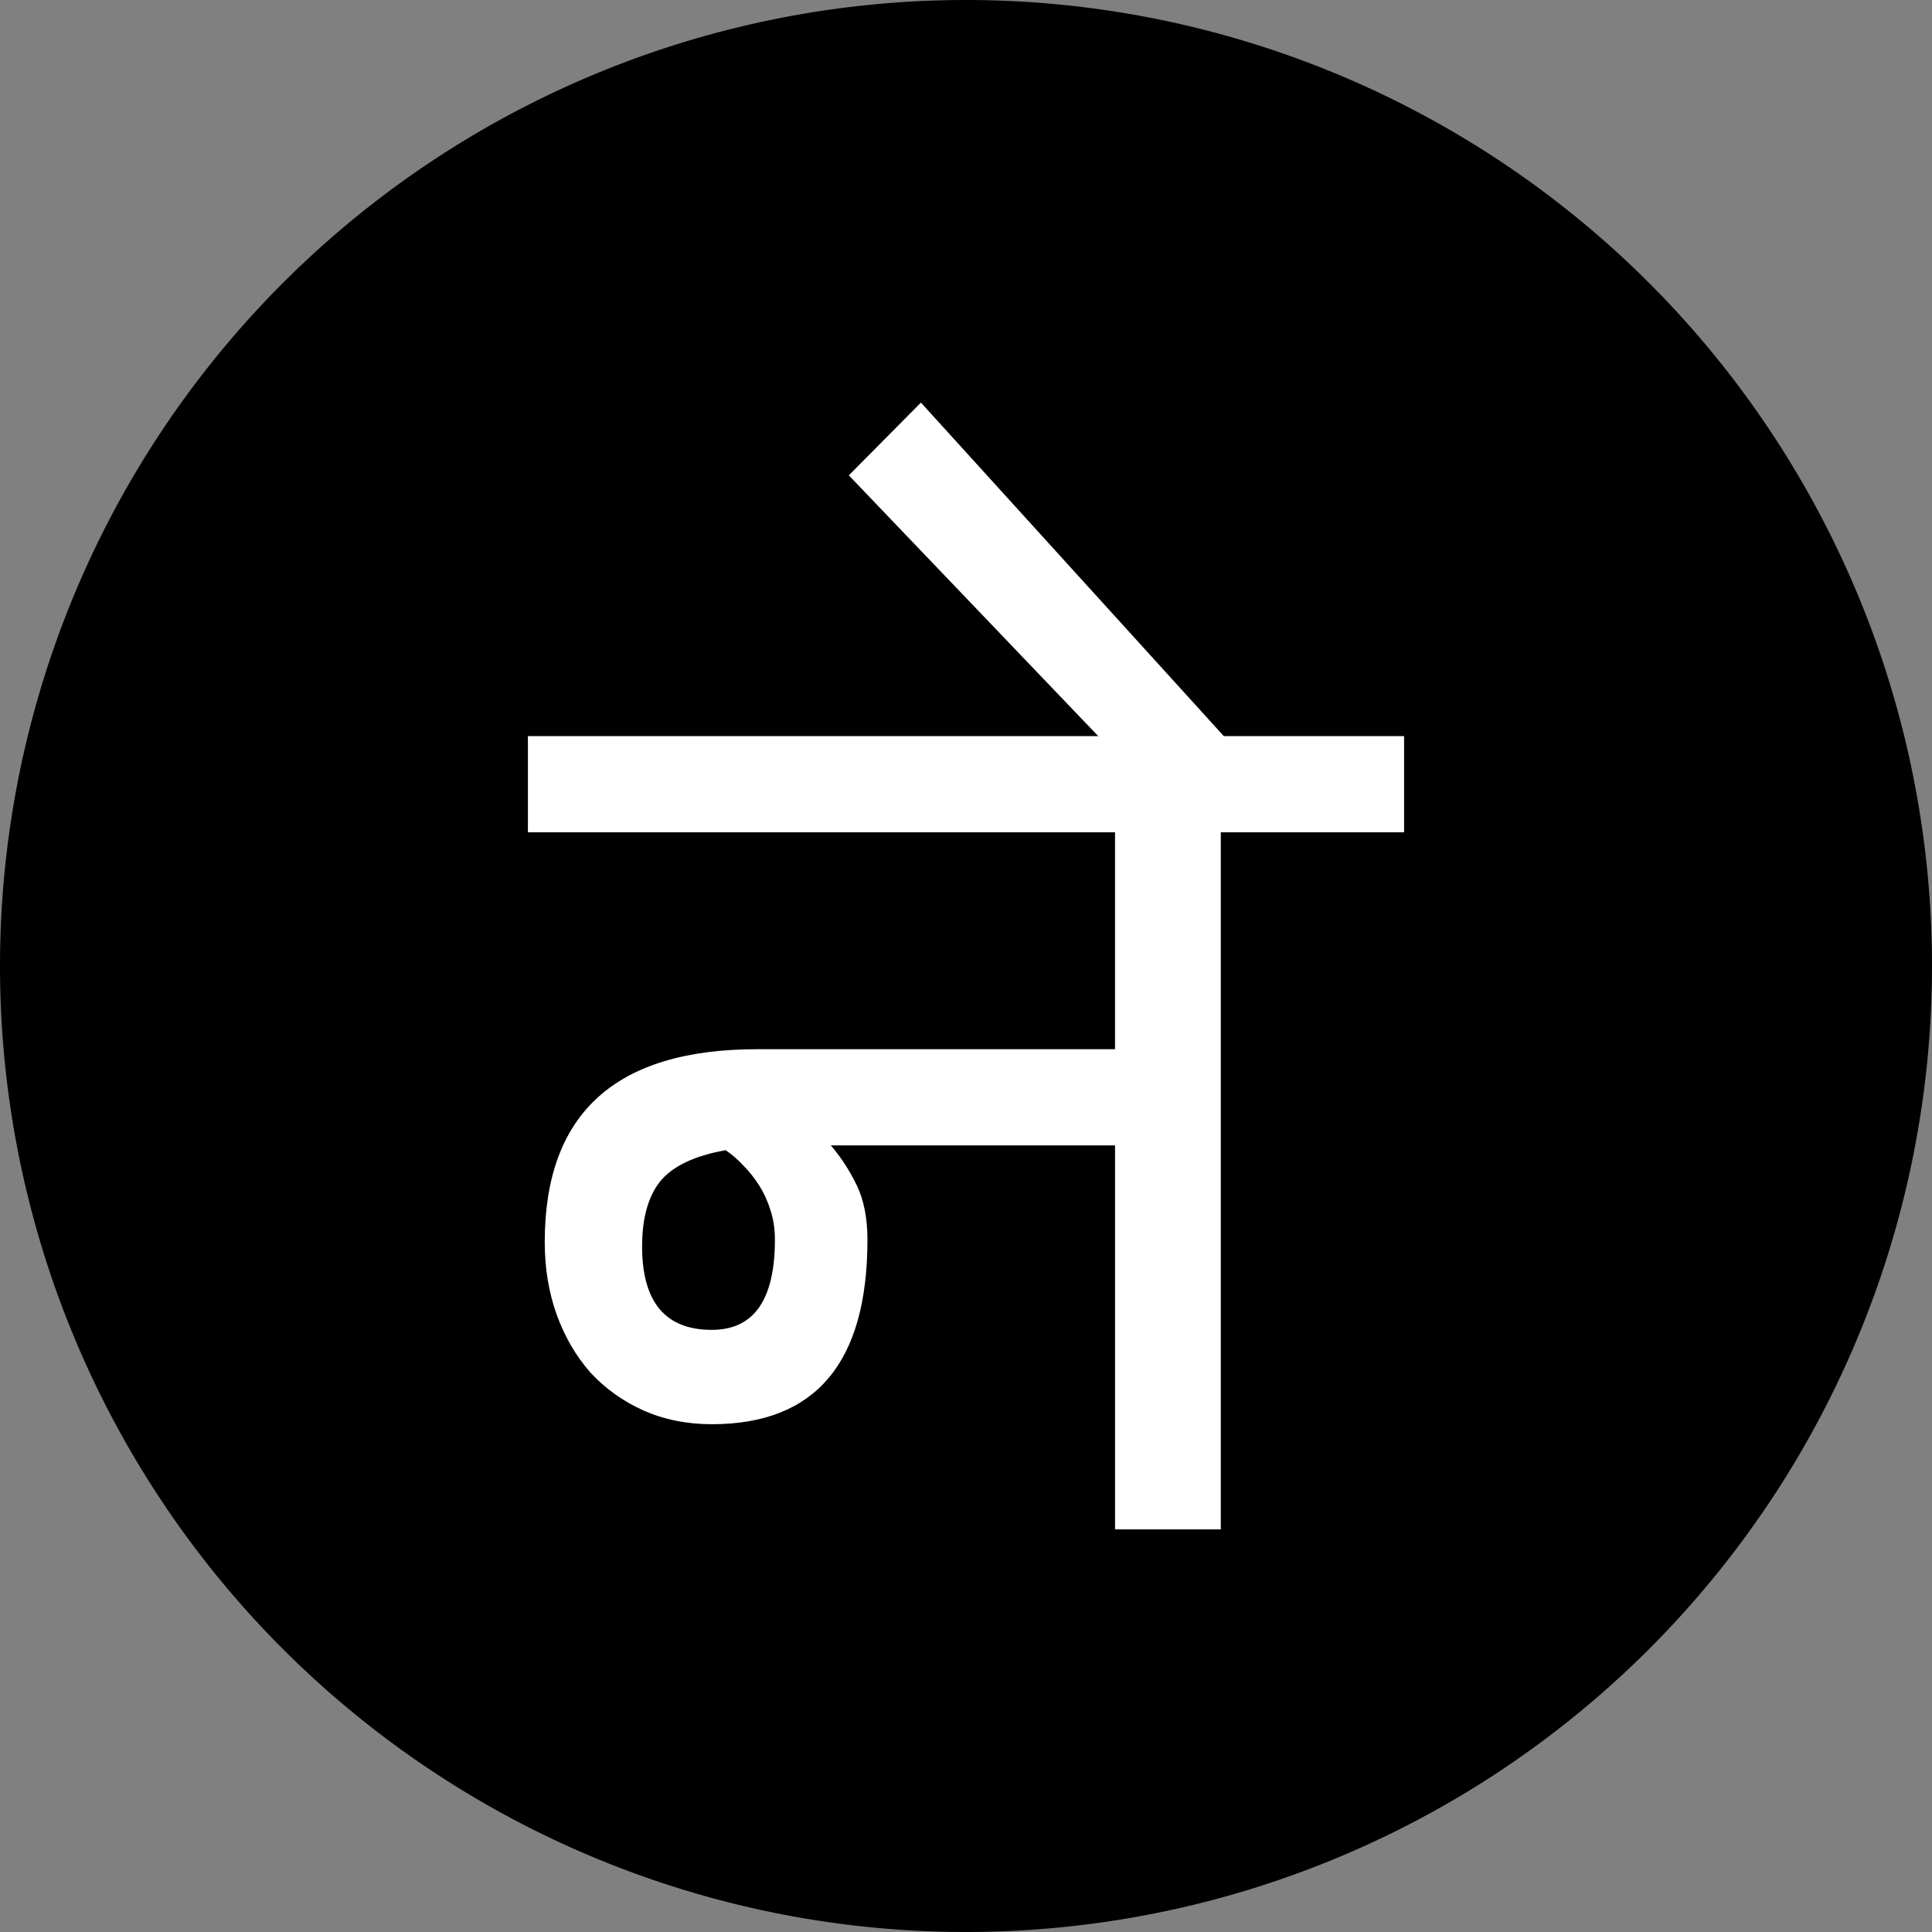 <?xml version="1.0" encoding="UTF-8" standalone="no"?>
<!-- Generator: Adobe Illustrator 18.0.0, SVG Export Plug-In . SVG Version: 6.00 Build 0)  -->

<svg
   version="1.1"
   id="Layer_1"
   x="0px"
   y="0px"
   viewBox="31.1 0 195.6 195.6"
   enable-background="new 31.1 0 195.6 195.6"
   xml:space="preserve"
   sodipodi:docname="ने.svg"
   width="195.6"
   height="195.6"
   inkscape:version="1.1.1 (3bf5ae0d25, 2021-09-20)"
   xmlns:inkscape="http://www.inkscape.org/namespaces/inkscape"
   xmlns:sodipodi="http://sodipodi.sourceforge.net/DTD/sodipodi-0.dtd"
   xmlns="http://www.w3.org/2000/svg"
   xmlns:svg="http://www.w3.org/2000/svg"><rect x="31.1" y="0" width="195.6" height="195.6" fill="#808080" stroke="none"/><defs
   id="defs13">
	
	
</defs><sodipodi:namedview
   id="namedview11"
   pagecolor="#ffffff"
   bordercolor="#666666"
   borderopacity="1.0"
   inkscape:pageshadow="2"
   inkscape:pageopacity="0.0"
   inkscape:pagecheckerboard="0"
   showgrid="false"
   inkscape:zoom="1.5978588"
   inkscape:cx="113.27659"
   inkscape:cy="151.13976"
   inkscape:window-width="1920"
   inkscape:window-height="1017"
   inkscape:window-x="-8"
   inkscape:window-y="-8"
   inkscape:window-maximized="1"
   inkscape:current-layer="text1743" />
<path
   id="circle2"
   d="m 226.7,97.8 a 97.8,97.8 0 0 1 -97.8,97.8 A 97.8,97.8 0 0 1 31.1,97.8 97.8,97.8 0 0 1 128.9,0 a 97.8,97.8 0 0 1 97.8,97.8 z" />
<g
   aria-label="ने"
   id="text1743"
   style="font-size:124.602px;line-height:1.25;font-family:'AMS Gourav Bold';-inkscape-font-specification:'AMS Gourav Bold, ';stroke-width:3.115"><path
     d="m 173.253,84.263 h -18.556 v 70.575 h -10.708 v -38.877 h -28.778 q 1.521,1.764 2.616,4.015 1.095,2.251 1.095,5.537 0,18.678 -15.758,18.678 -3.772,0 -6.936,-1.399 -3.103,-1.399 -5.354,-3.833 -2.19,-2.494 -3.407,-5.841 -1.217,-3.407 -1.217,-7.362 0,-19.53 21.477,-19.53 h 36.261 V 84.263 H 84.547 V 74.528 H 173.253 Z M 96.107,126.182 q 0,8.457 7.058,8.457 6.388,0 6.388,-9.126 0,-1.582 -0.426,-2.92 -0.426,-1.399 -1.156,-2.555 -0.73,-1.156 -1.643,-2.069 -0.852,-0.913 -1.764,-1.521 -4.746,0.852 -6.632,3.164 -1.825,2.312 -1.825,6.571 z"
     style="font-family:'Baskerville Old Face';-inkscape-font-specification:'Baskerville Old Face';fill:#ffffff"
     id="path32400" /><path
     d="m 156.826,76.536 -6.449,6.449 -33.341,-34.862 7.301,-7.362 z m -7.118,2.434 z"
     style="font-family:'Baskerville Old Face';-inkscape-font-specification:'Baskerville Old Face';fill:#ffffff"
     id="path32402" /></g>
</svg>

